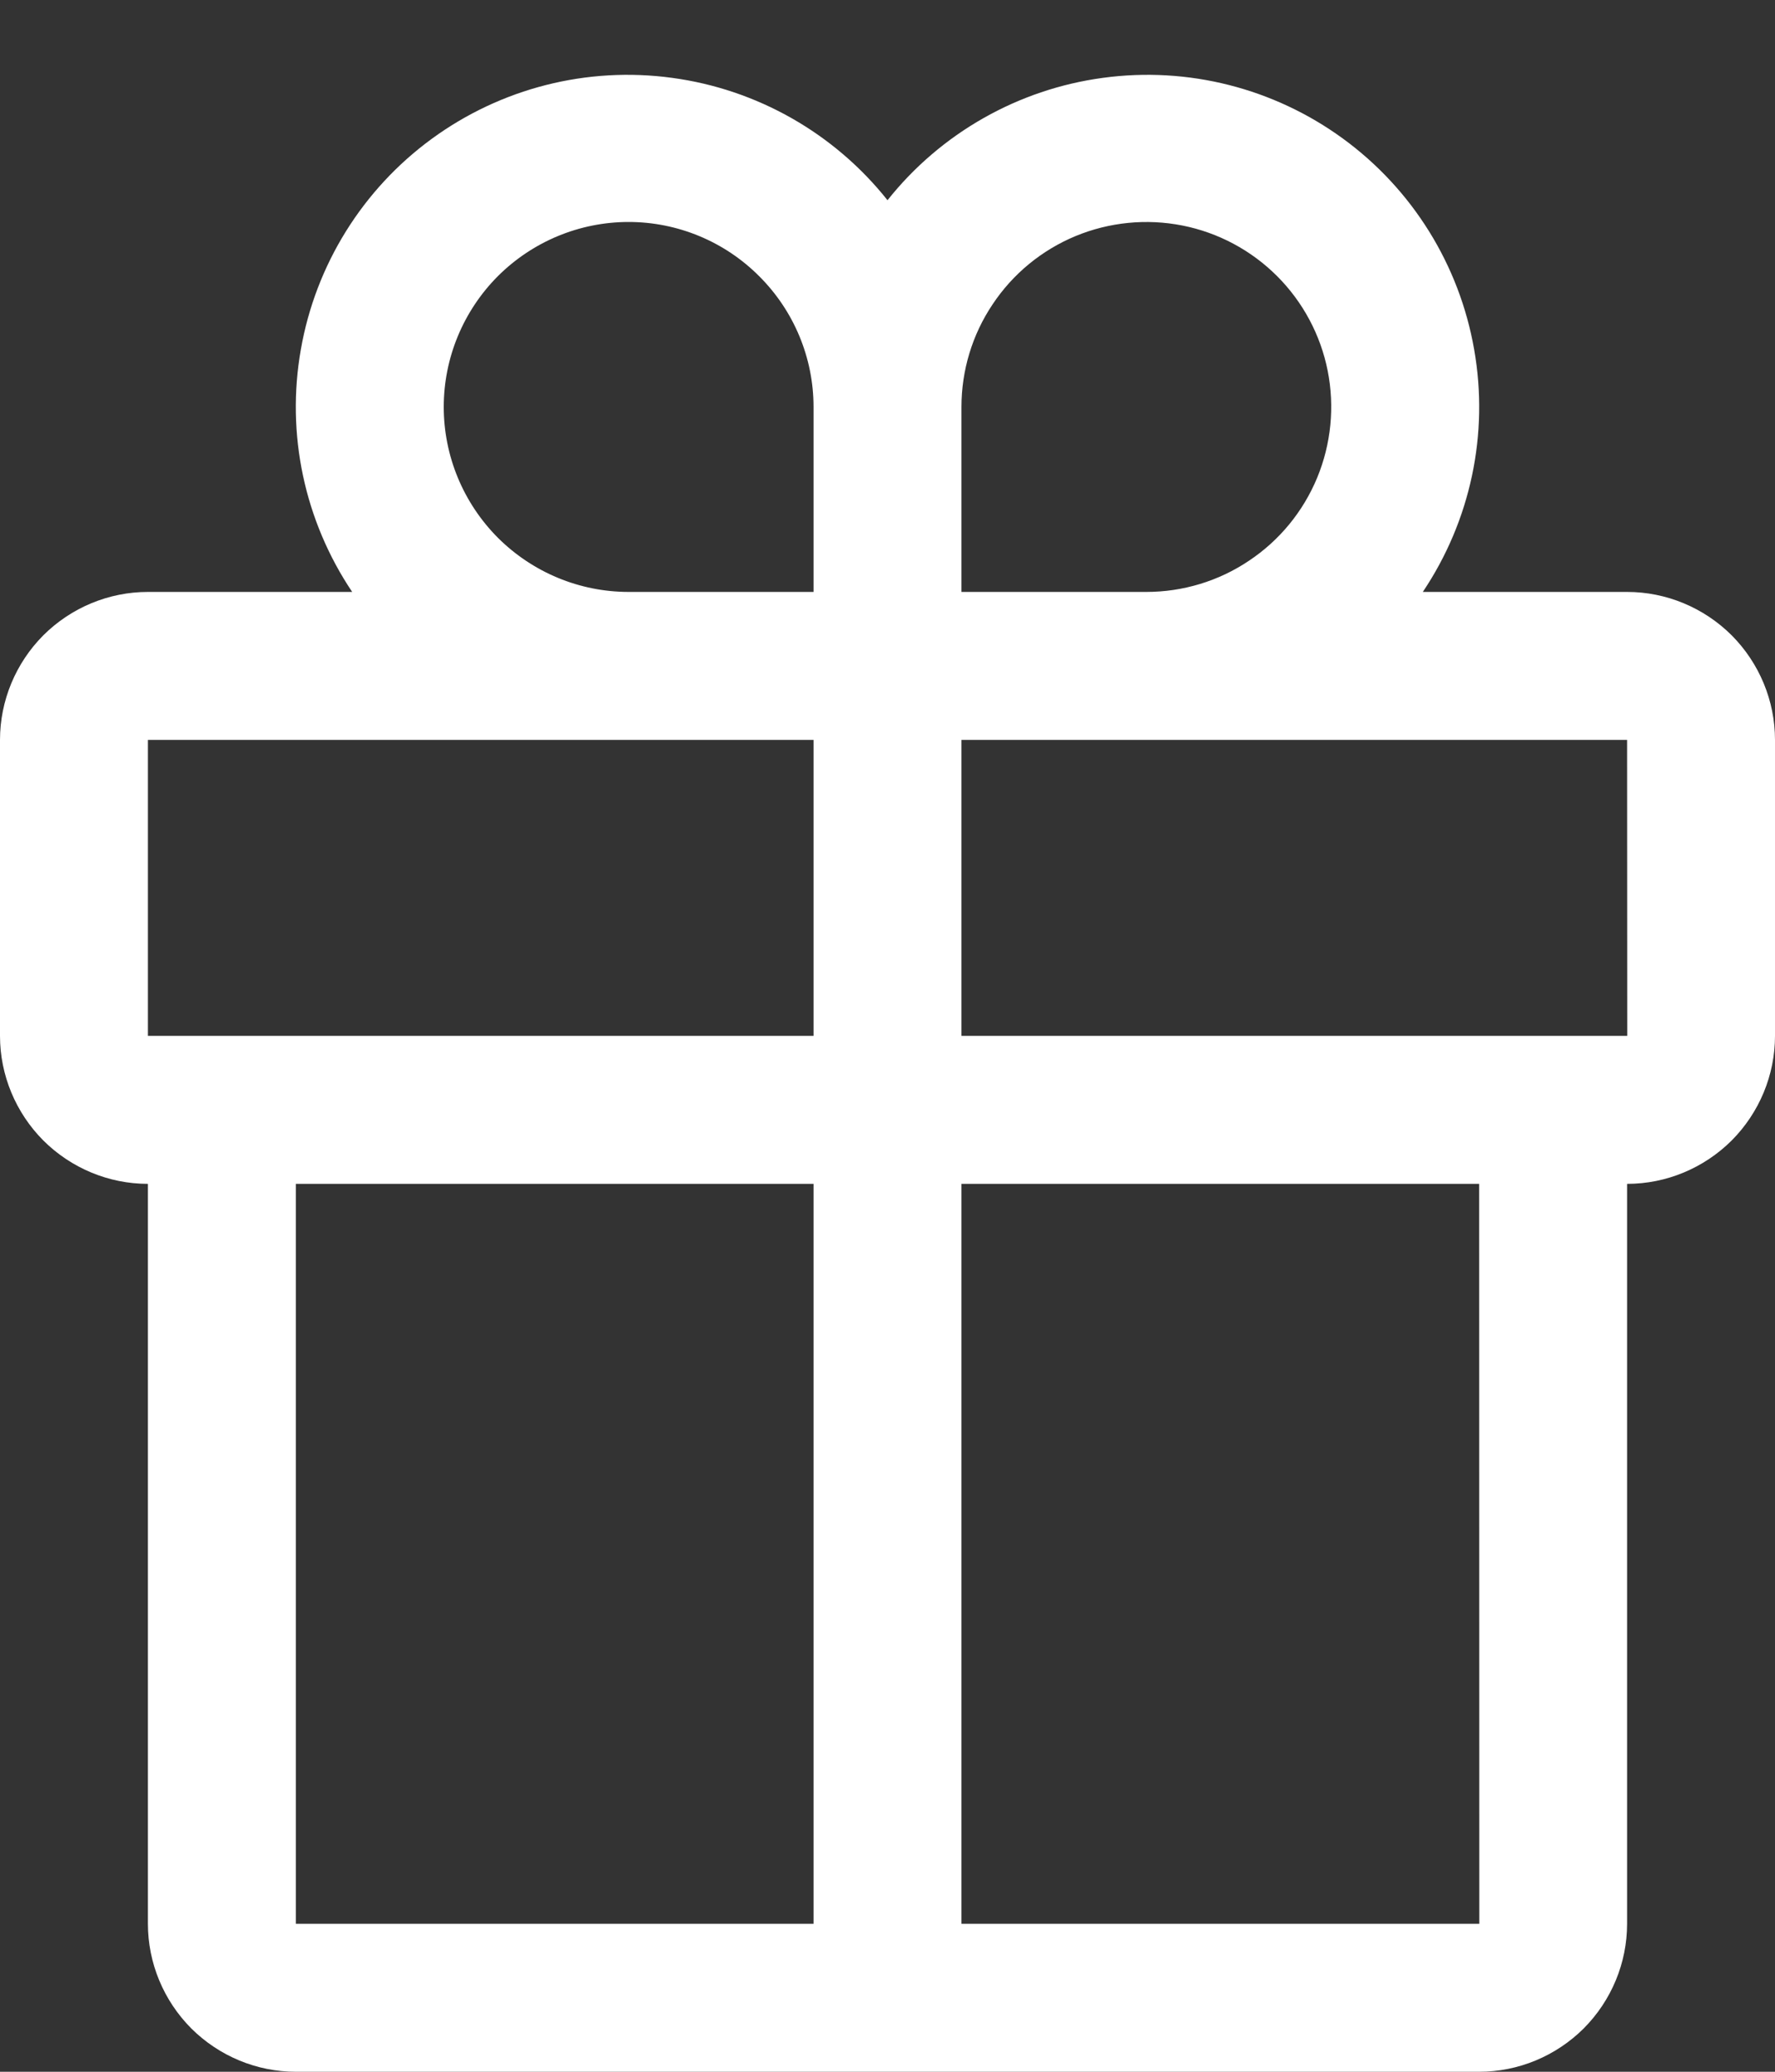 <svg width="12" height="14" viewBox="0 0 12 14" fill="none" xmlns="http://www.w3.org/2000/svg">
    <rect x="0" y="0" width="12" height="14" fill="#333333" stroke="none"/>
    <path
        d="M11 4H9.619C9.942 3.519 10.067 2.932 9.966 2.361C9.866 1.79 9.549 1.28 9.081 0.938C8.613 0.596 8.031 0.448 7.457 0.526C6.883 0.603 6.36 0.9 6 1.353C5.64 0.9 5.117 0.603 4.543 0.526C3.969 0.448 3.387 0.596 2.919 0.938C2.451 1.28 2.134 1.79 2.034 2.361C1.933 2.932 2.058 3.519 2.381 4H1C0.735 4 0.481 4.106 0.293 4.293C0.106 4.481 0 4.735 0 5L0 7C0 7.265 0.106 7.519 0.293 7.707C0.481 7.894 0.735 8 1 8L1 13C1 13.265 1.106 13.519 1.293 13.707C1.481 13.894 1.735 14 2 14L10 14C10.265 14 10.519 13.894 10.707 13.707C10.894 13.519 11 13.265 11 13V8C11.265 8 11.519 7.894 11.707 7.707C11.894 7.519 12 7.265 12 7L12 5C12 4.735 11.894 4.481 11.707 4.293C11.519 4.106 11.265 4 11 4ZM6.5 2.75C6.5 2.503 6.573 2.261 6.711 2.056C6.848 1.85 7.043 1.69 7.272 1.595C7.5 1.501 7.751 1.476 7.994 1.524C8.236 1.572 8.459 1.691 8.634 1.866C8.809 2.041 8.928 2.264 8.976 2.506C9.024 2.749 8.999 3 8.905 3.228C8.81 3.457 8.65 3.652 8.444 3.789C8.239 3.927 7.997 4 7.75 4L6.5 4L6.5 2.75ZM4.25 1.5C4.581 1.5 4.899 1.632 5.133 1.867C5.368 2.101 5.5 2.419 5.5 2.75L5.5 4H4.25C3.918 4 3.601 3.868 3.366 3.634C3.132 3.399 3 3.082 3 2.75C3 2.418 3.132 2.101 3.366 1.866C3.601 1.632 3.918 1.5 4.25 1.5ZM1 5L5.5 5V7L1 7L1 5ZM2 8H5.5L5.5 13H2L2 8ZM10.001 13H6.5L6.5 8L10 8L10.001 13ZM6.5 7V5L11 5L11.001 7L6.5 7Z"
        fill="white" />
</svg>
